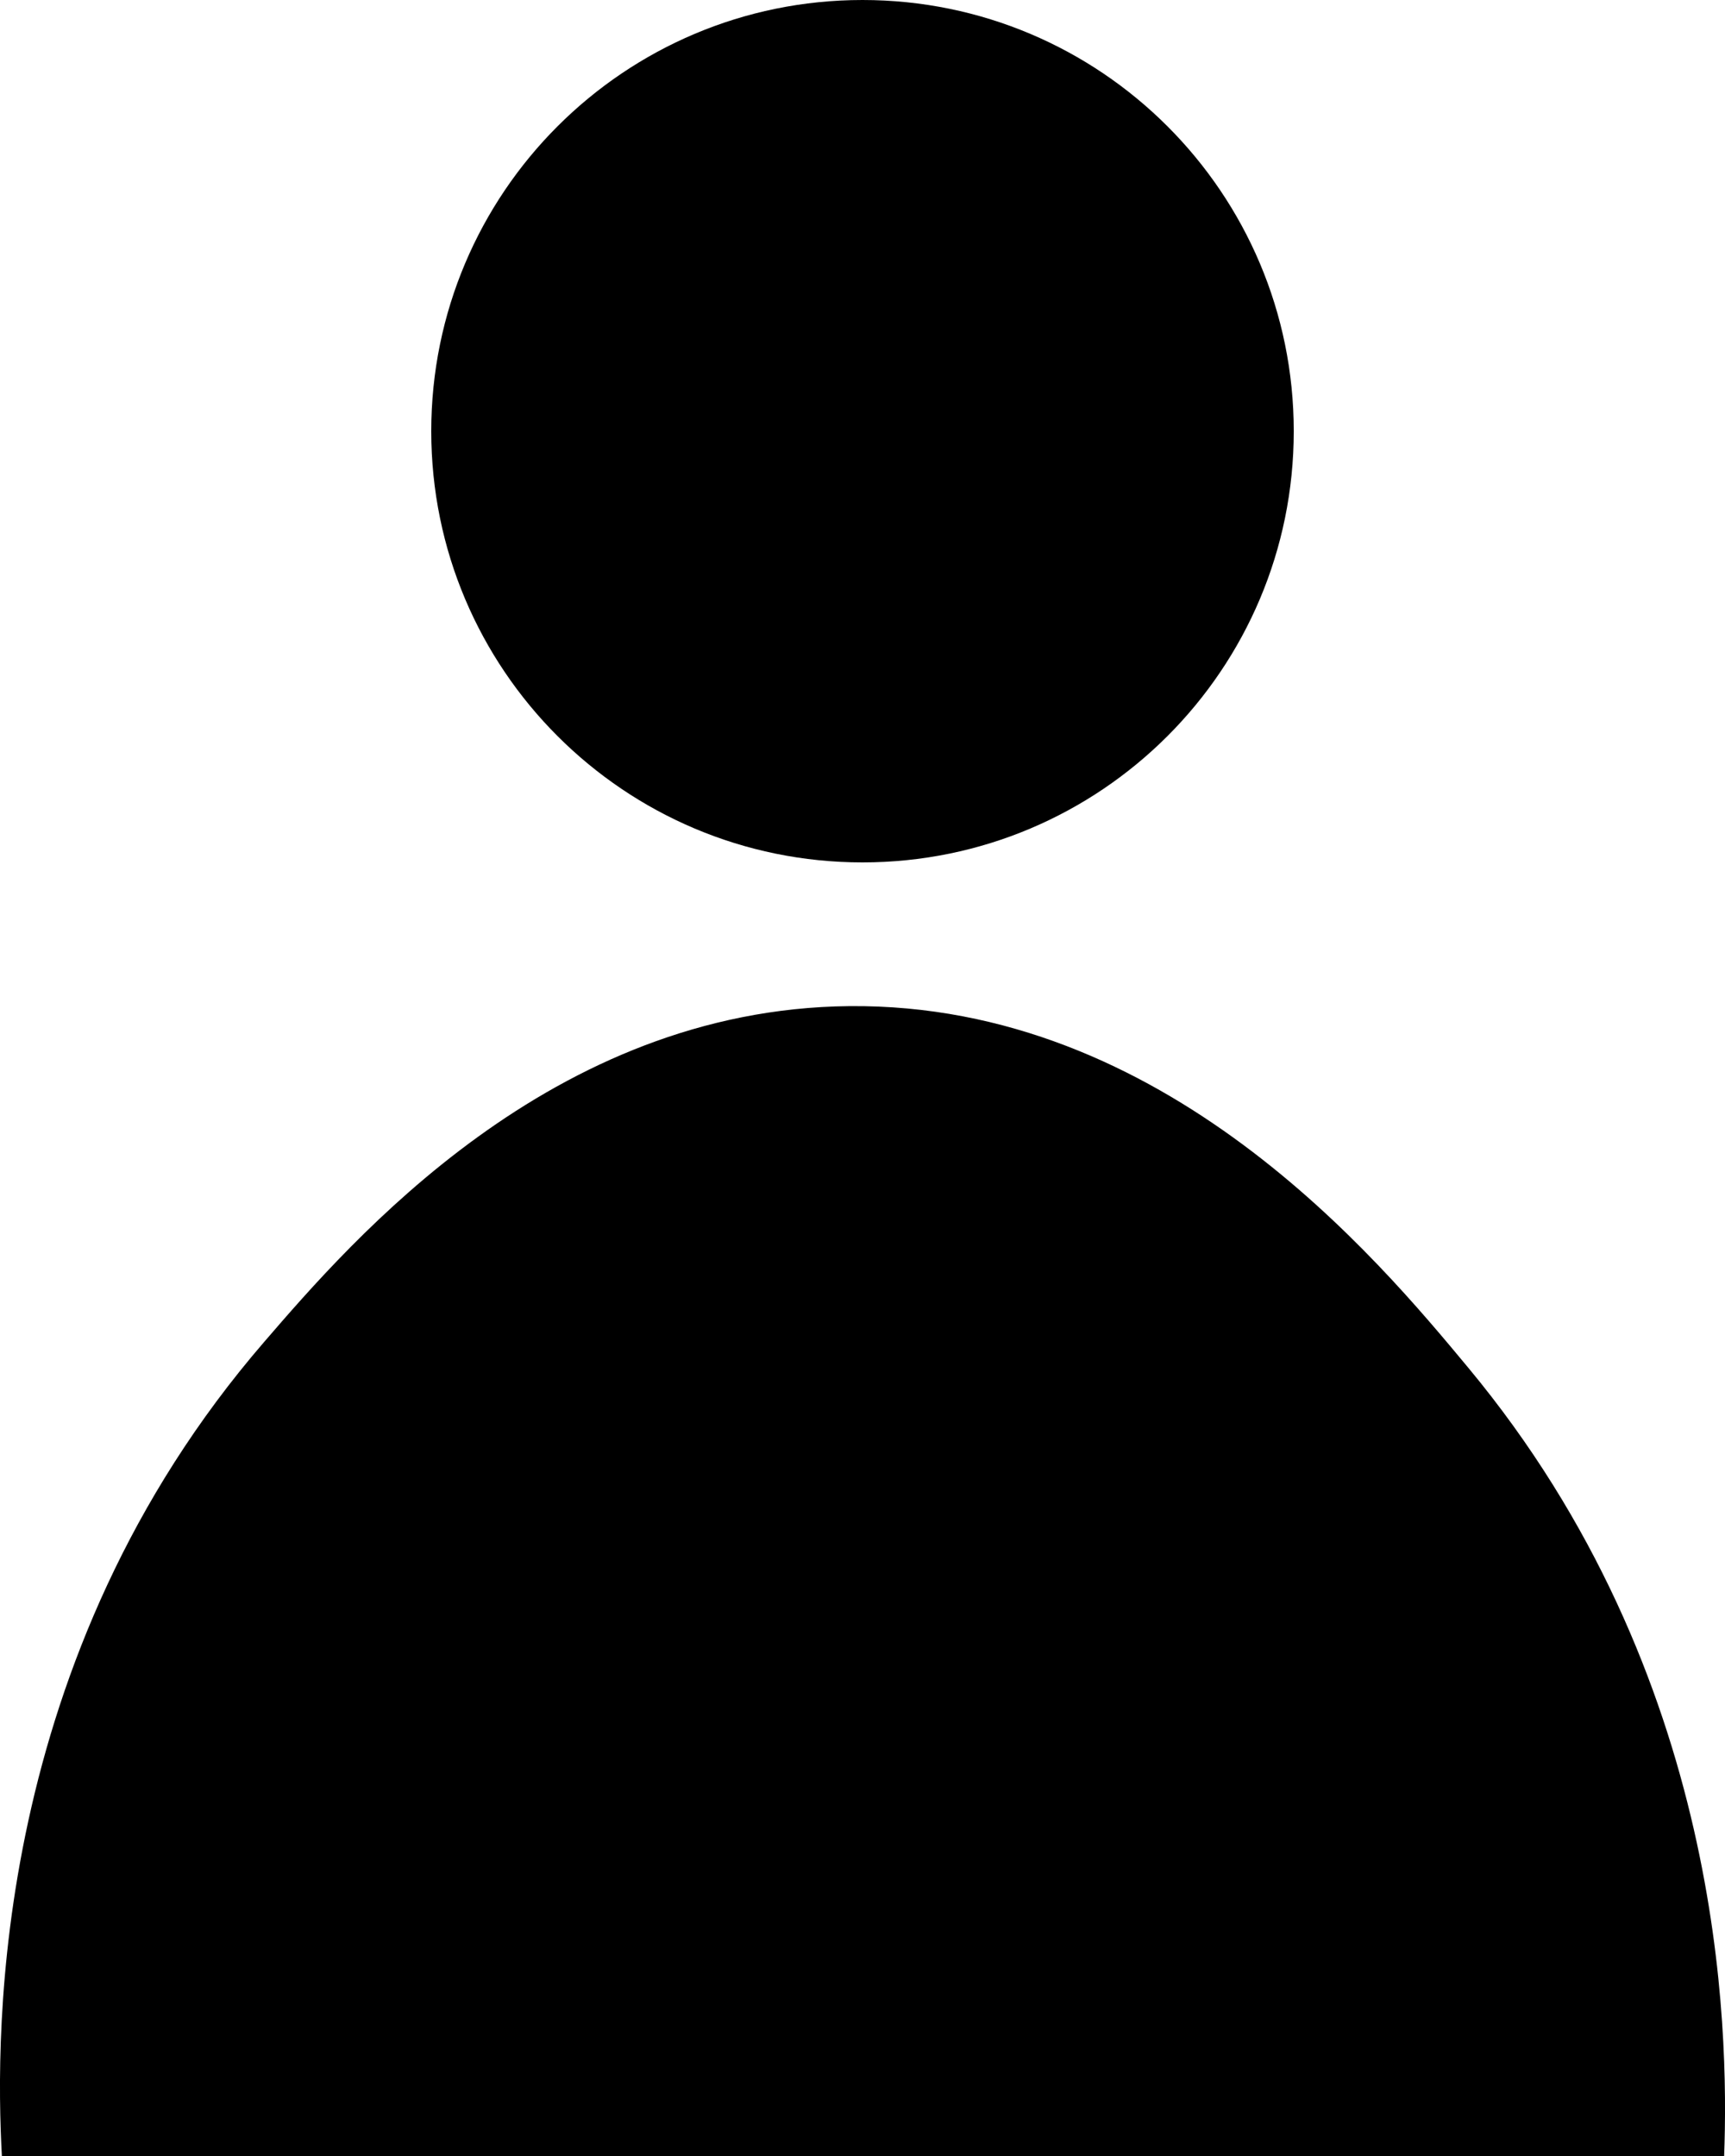 <svg width="12" height="15" viewBox="0 0 12 15" fill="none" xmlns="http://www.w3.org/2000/svg">
<path d="M6 6C7.657 6 9 4.657 9 3C9 1.343 7.657 0 6 0C4.343 0 3 1.343 3 3C3 4.657 4.343 6 6 6Z" fill="black"/>
<path d="M0.013 15C-0.034 14.135 -0.056 11.53 1.837 9.337C2.451 8.625 3.835 7.02 5.908 7C8.106 6.979 9.582 8.755 10.215 9.517C11.99 11.655 12.027 14.105 11.994 15" fill="black"/>
</svg>
